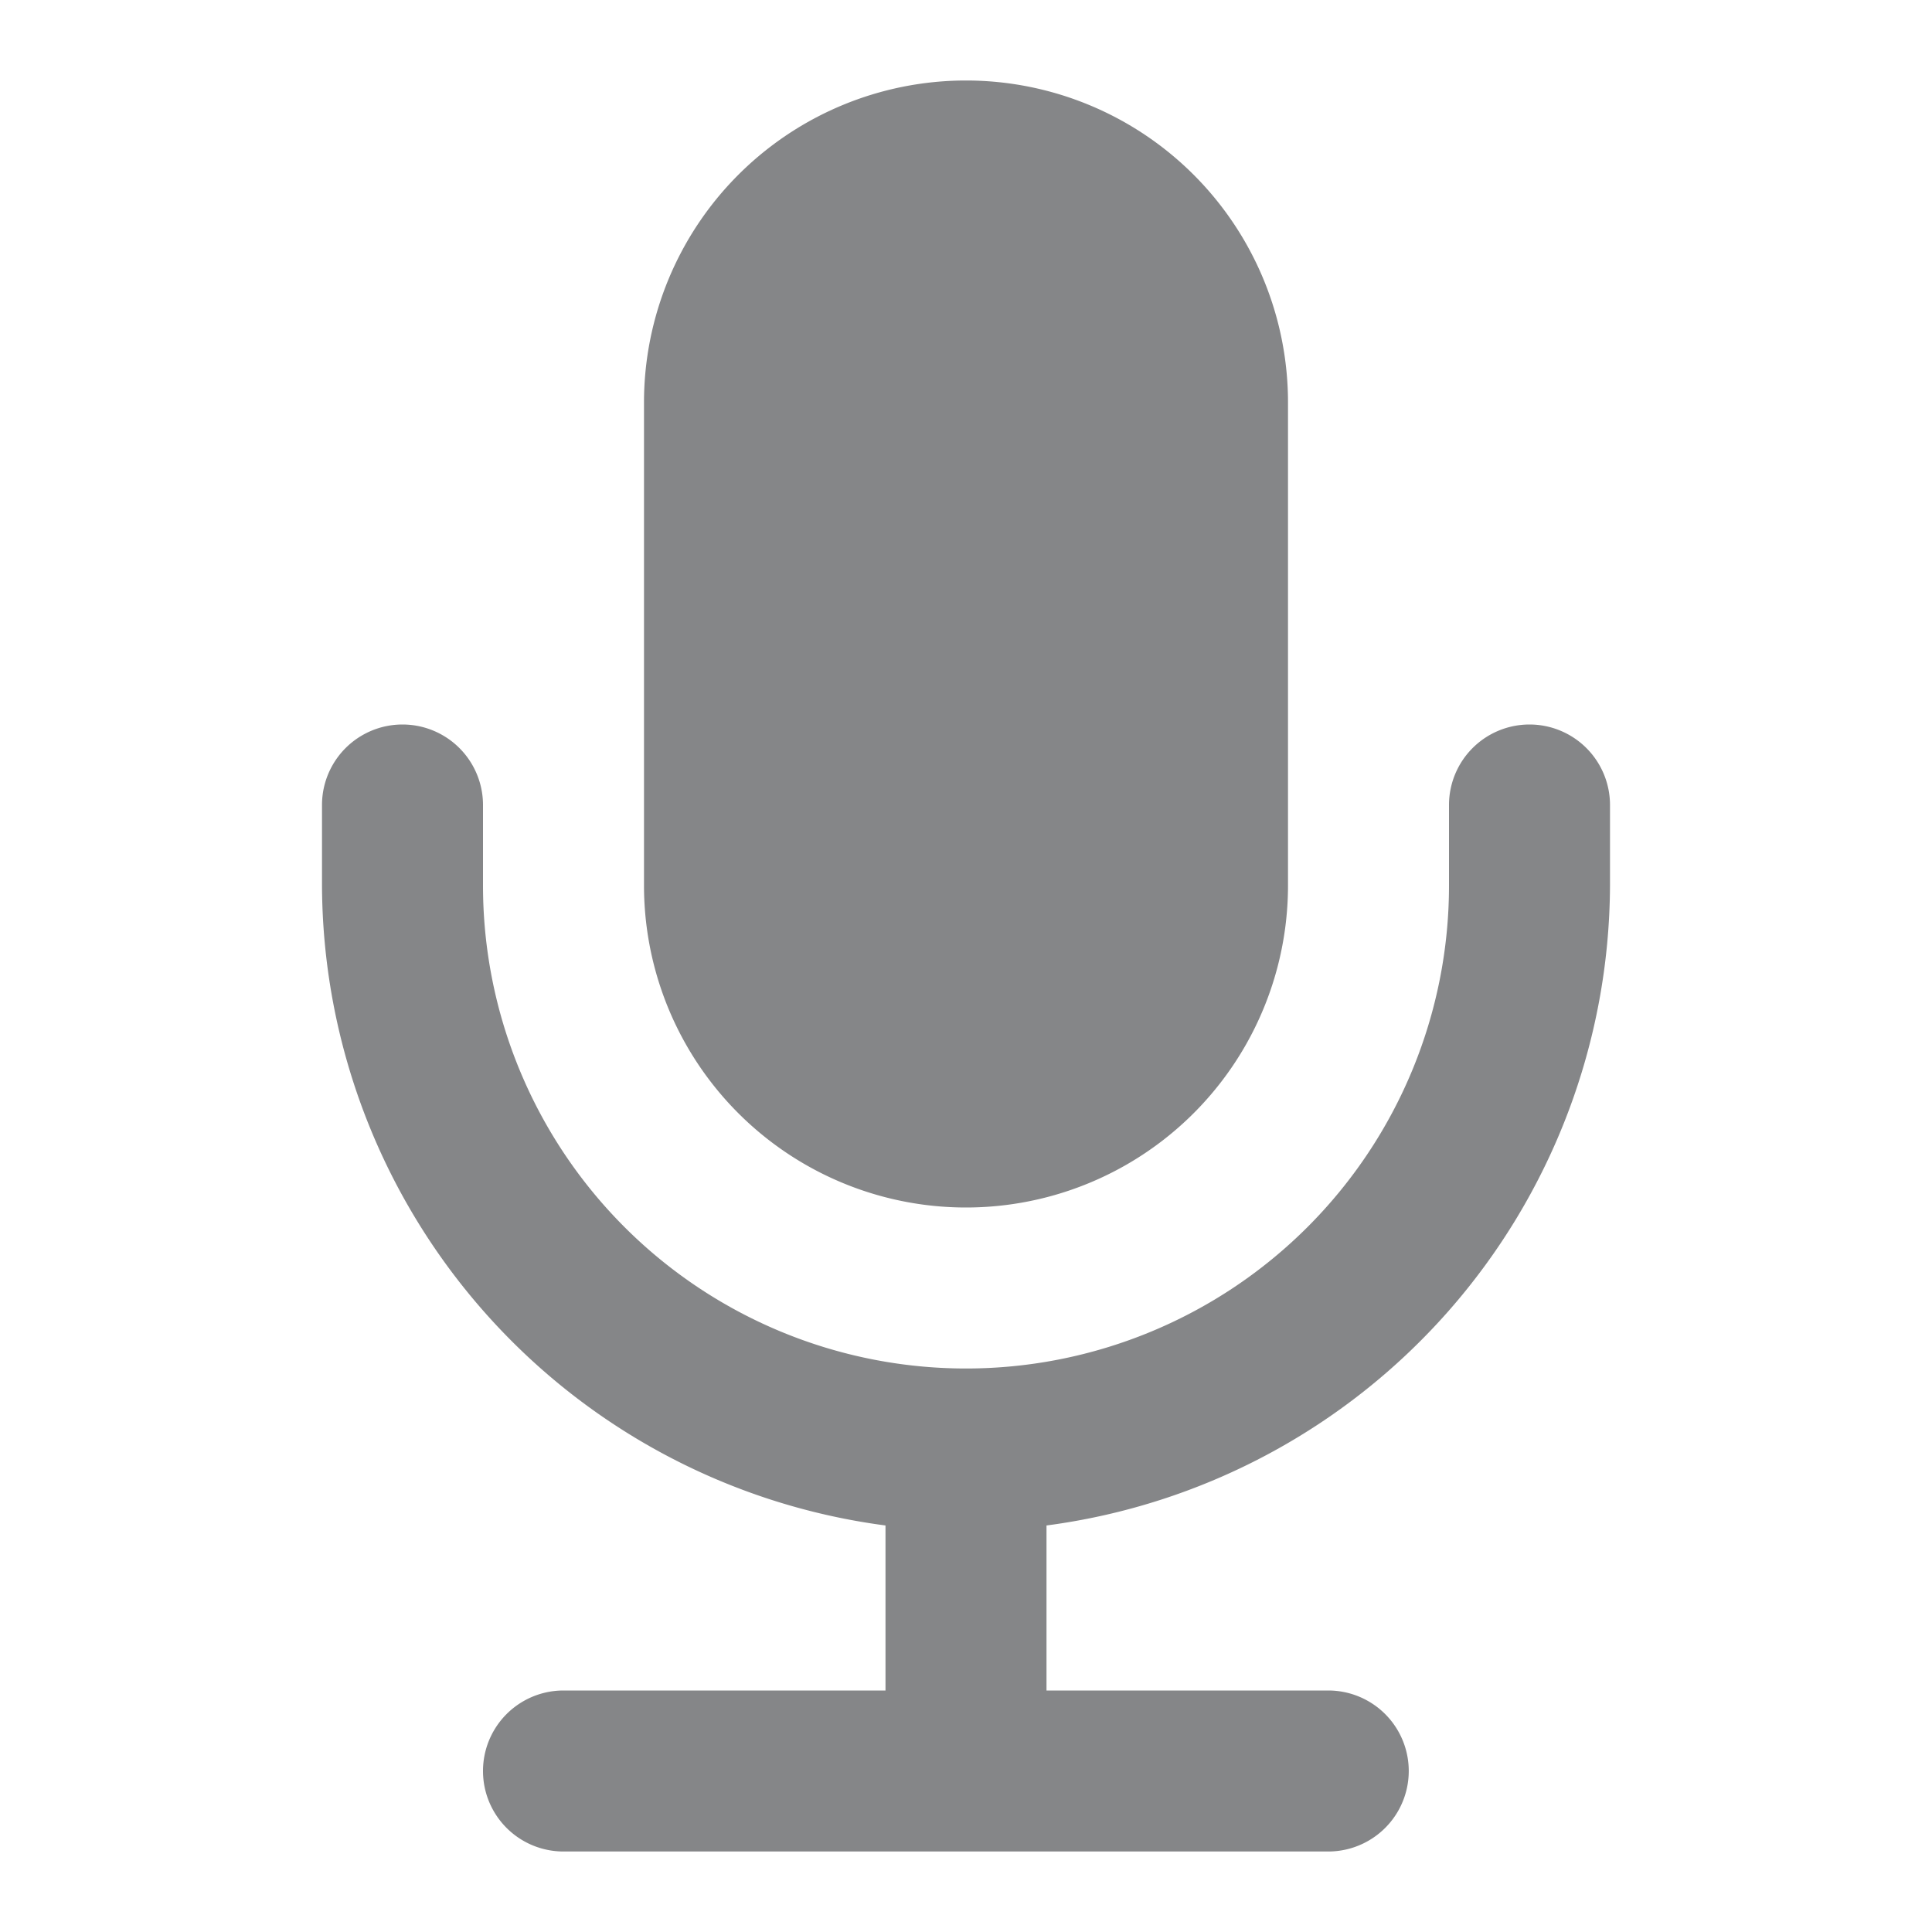 <svg viewBox="0 0 48 48" xmlns="http://www.w3.org/2000/svg" fill="#858688"><g id="SVGRepo_bgCarrier" stroke-width="0"></g><g id="SVGRepo_tracerCarrier" stroke-linecap="round" stroke-linejoin="round"></g><g id="SVGRepo_iconCarrier"> <title>mic-solid</title> <g id="Layer_2" data-name="Layer 2"> <g id="invisible_box" data-name="invisible box"> <rect width="48" height="48" fill="none"></rect> </g> <g id="Q3_icons" data-name="Q3 icons"> <g> <path d="M24,30a8,8,0,0,0,8-8V10a8,8,0,0,0-16,0V22A8,8,0,0,0,24,30Z"></path> <path d="M38,18a2,2,0,0,0-2,2v2a12,12,0,0,1-24,0V20a2,2,0,0,0-4,0v2A16.1,16.1,0,0,0,22,37.9V42H14a2,2,0,0,0,0,4H33a2,2,0,0,0,0-4H26V37.9A16.1,16.1,0,0,0,40,22V20A2,2,0,0,0,38,18Z"></path> </g> </g> </g> </g></svg>